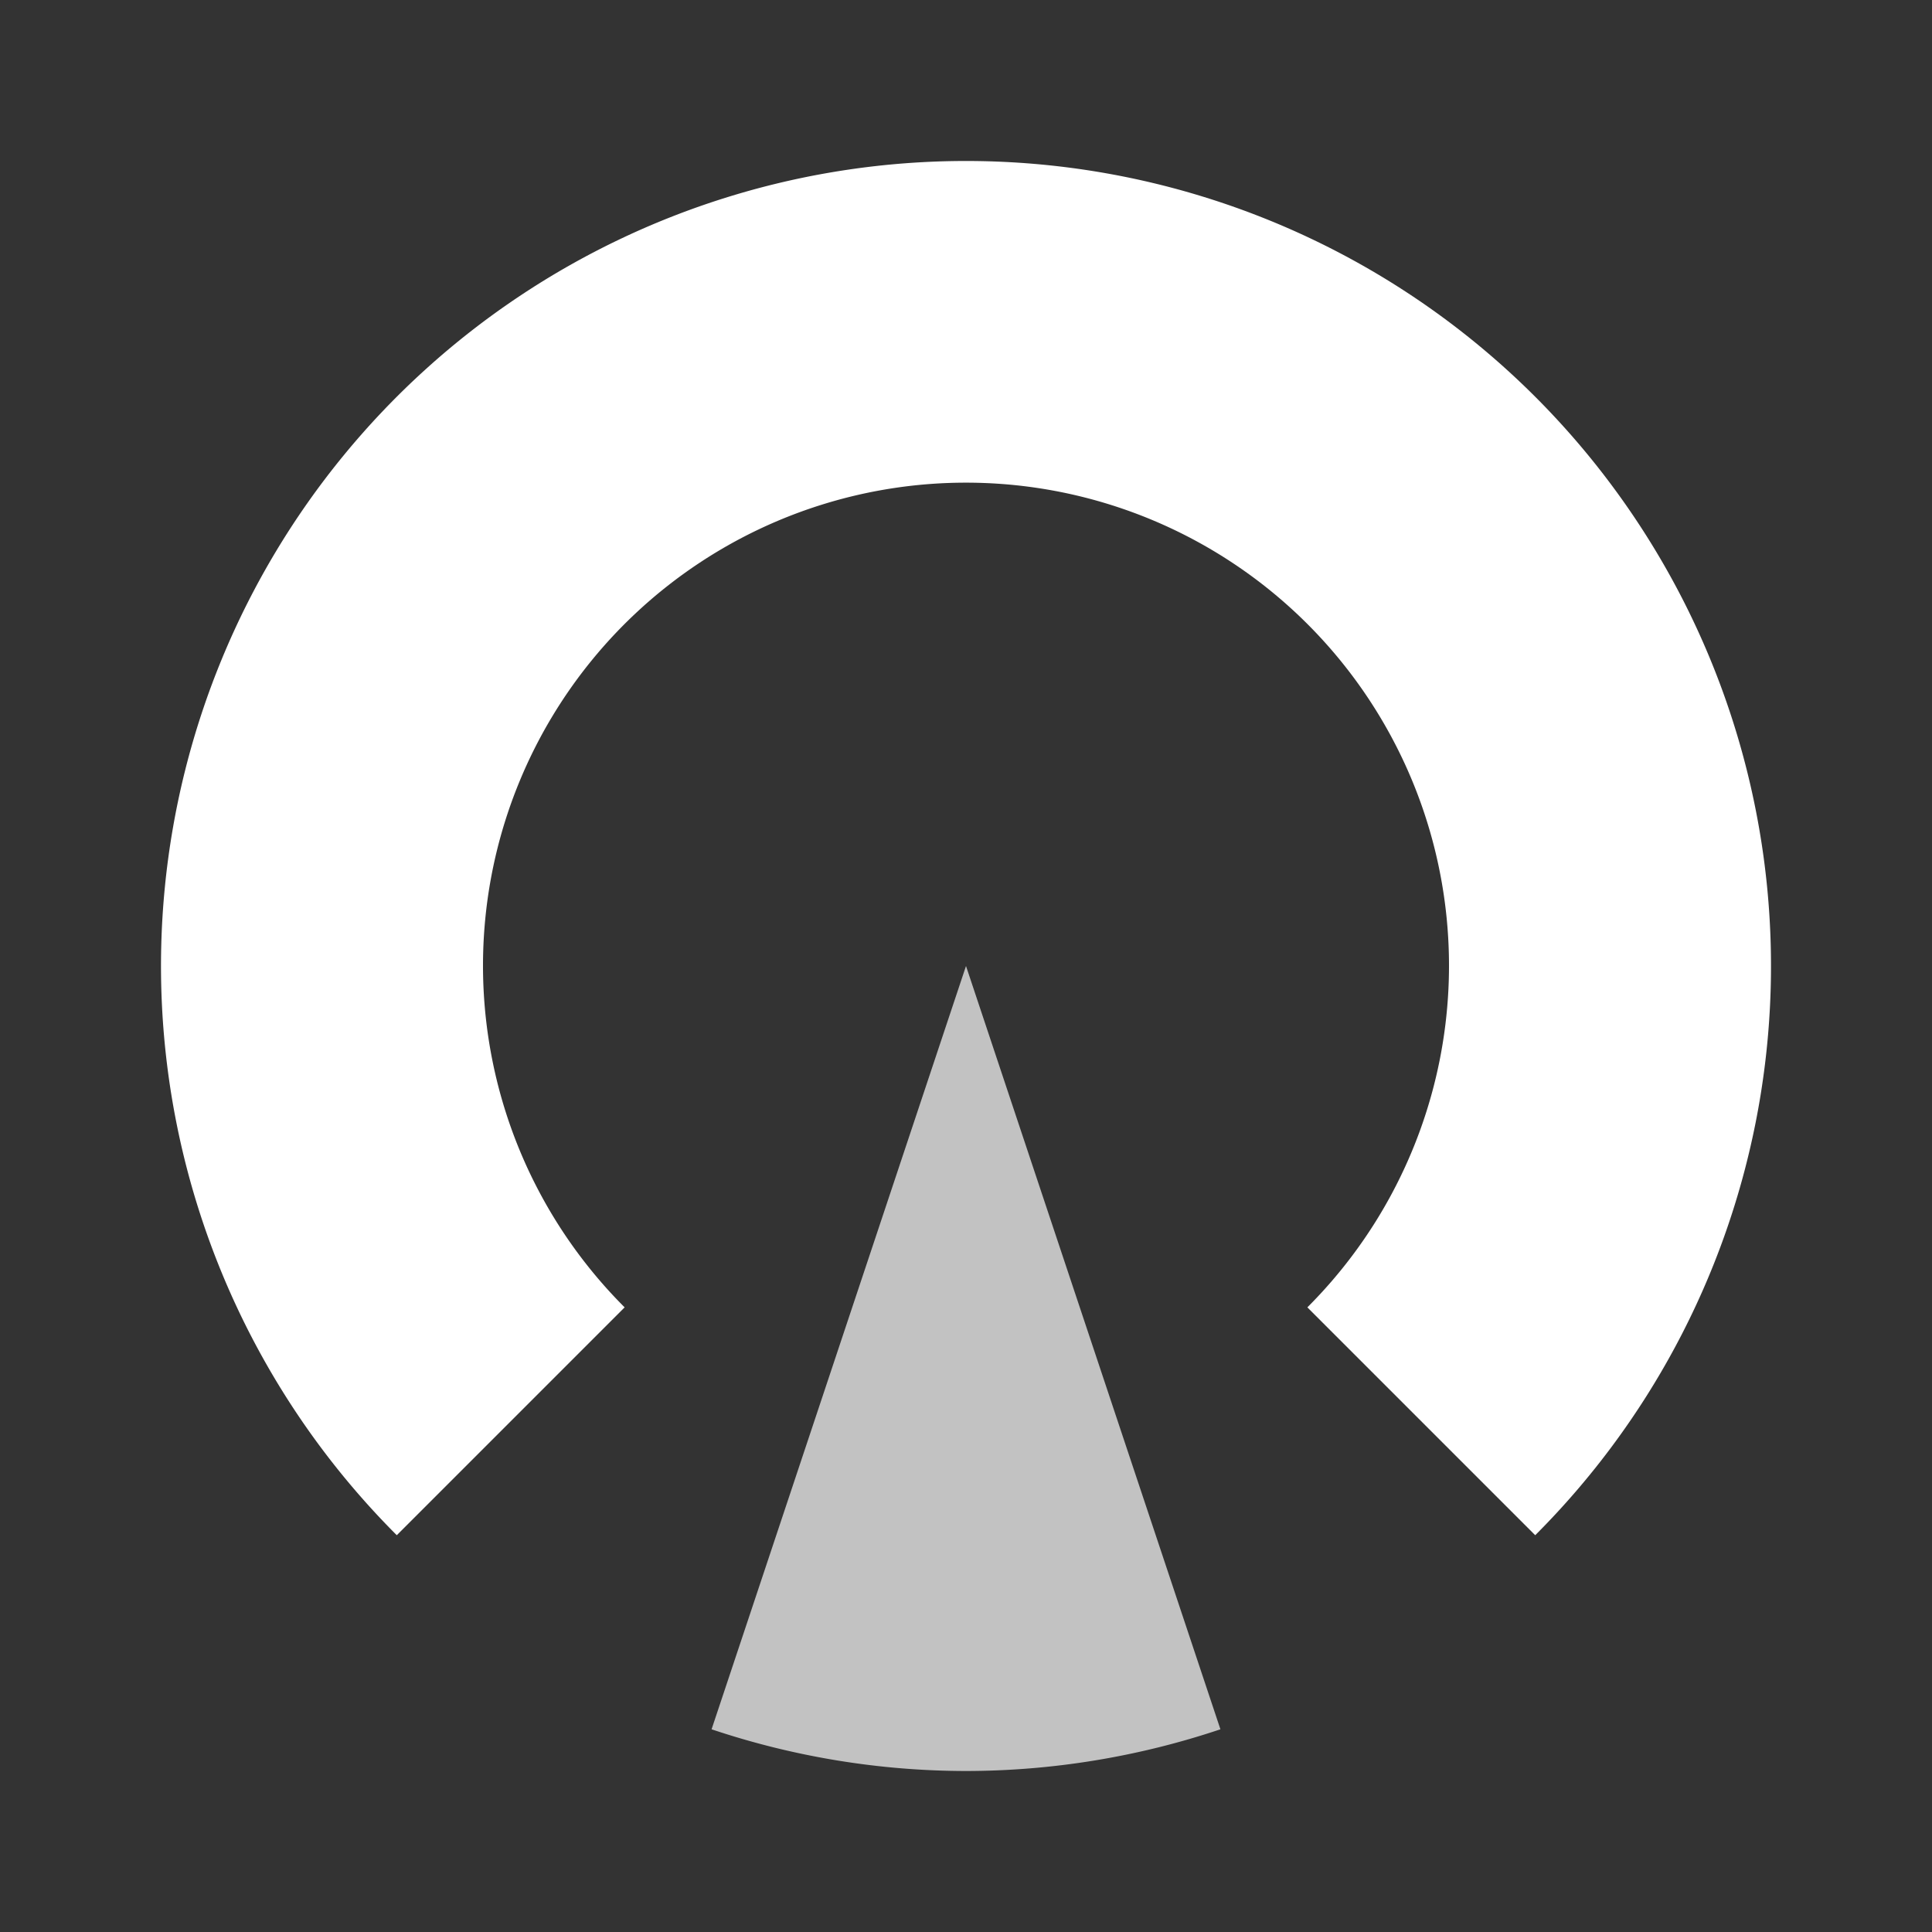 <svg class="icon" viewBox="0 0 1024 1024" xmlns="http://www.w3.org/2000/svg" data-spm-anchor-id="a313x.7781069.0.i8" width="200" height="200">
    <rect x="0" y="0" width="1024" height="1024" fill="#333333" stroke="none"/>
    <path d="M331.072 692.928a256 256 0 1 1 361.856 0l120.768 120.768a426.667 426.667 0 1 0-603.392 0z" fill="#ffffff" class="selected"></path>
    <path d="M512 938.667a425.195 425.195 0 0 0 134.848-22.101L512 512l-134.848 404.565A425.195 425.195 0 0 0 512 938.667z" fill="#ffffff" opacity=".7" class="selected"></path>
</svg>